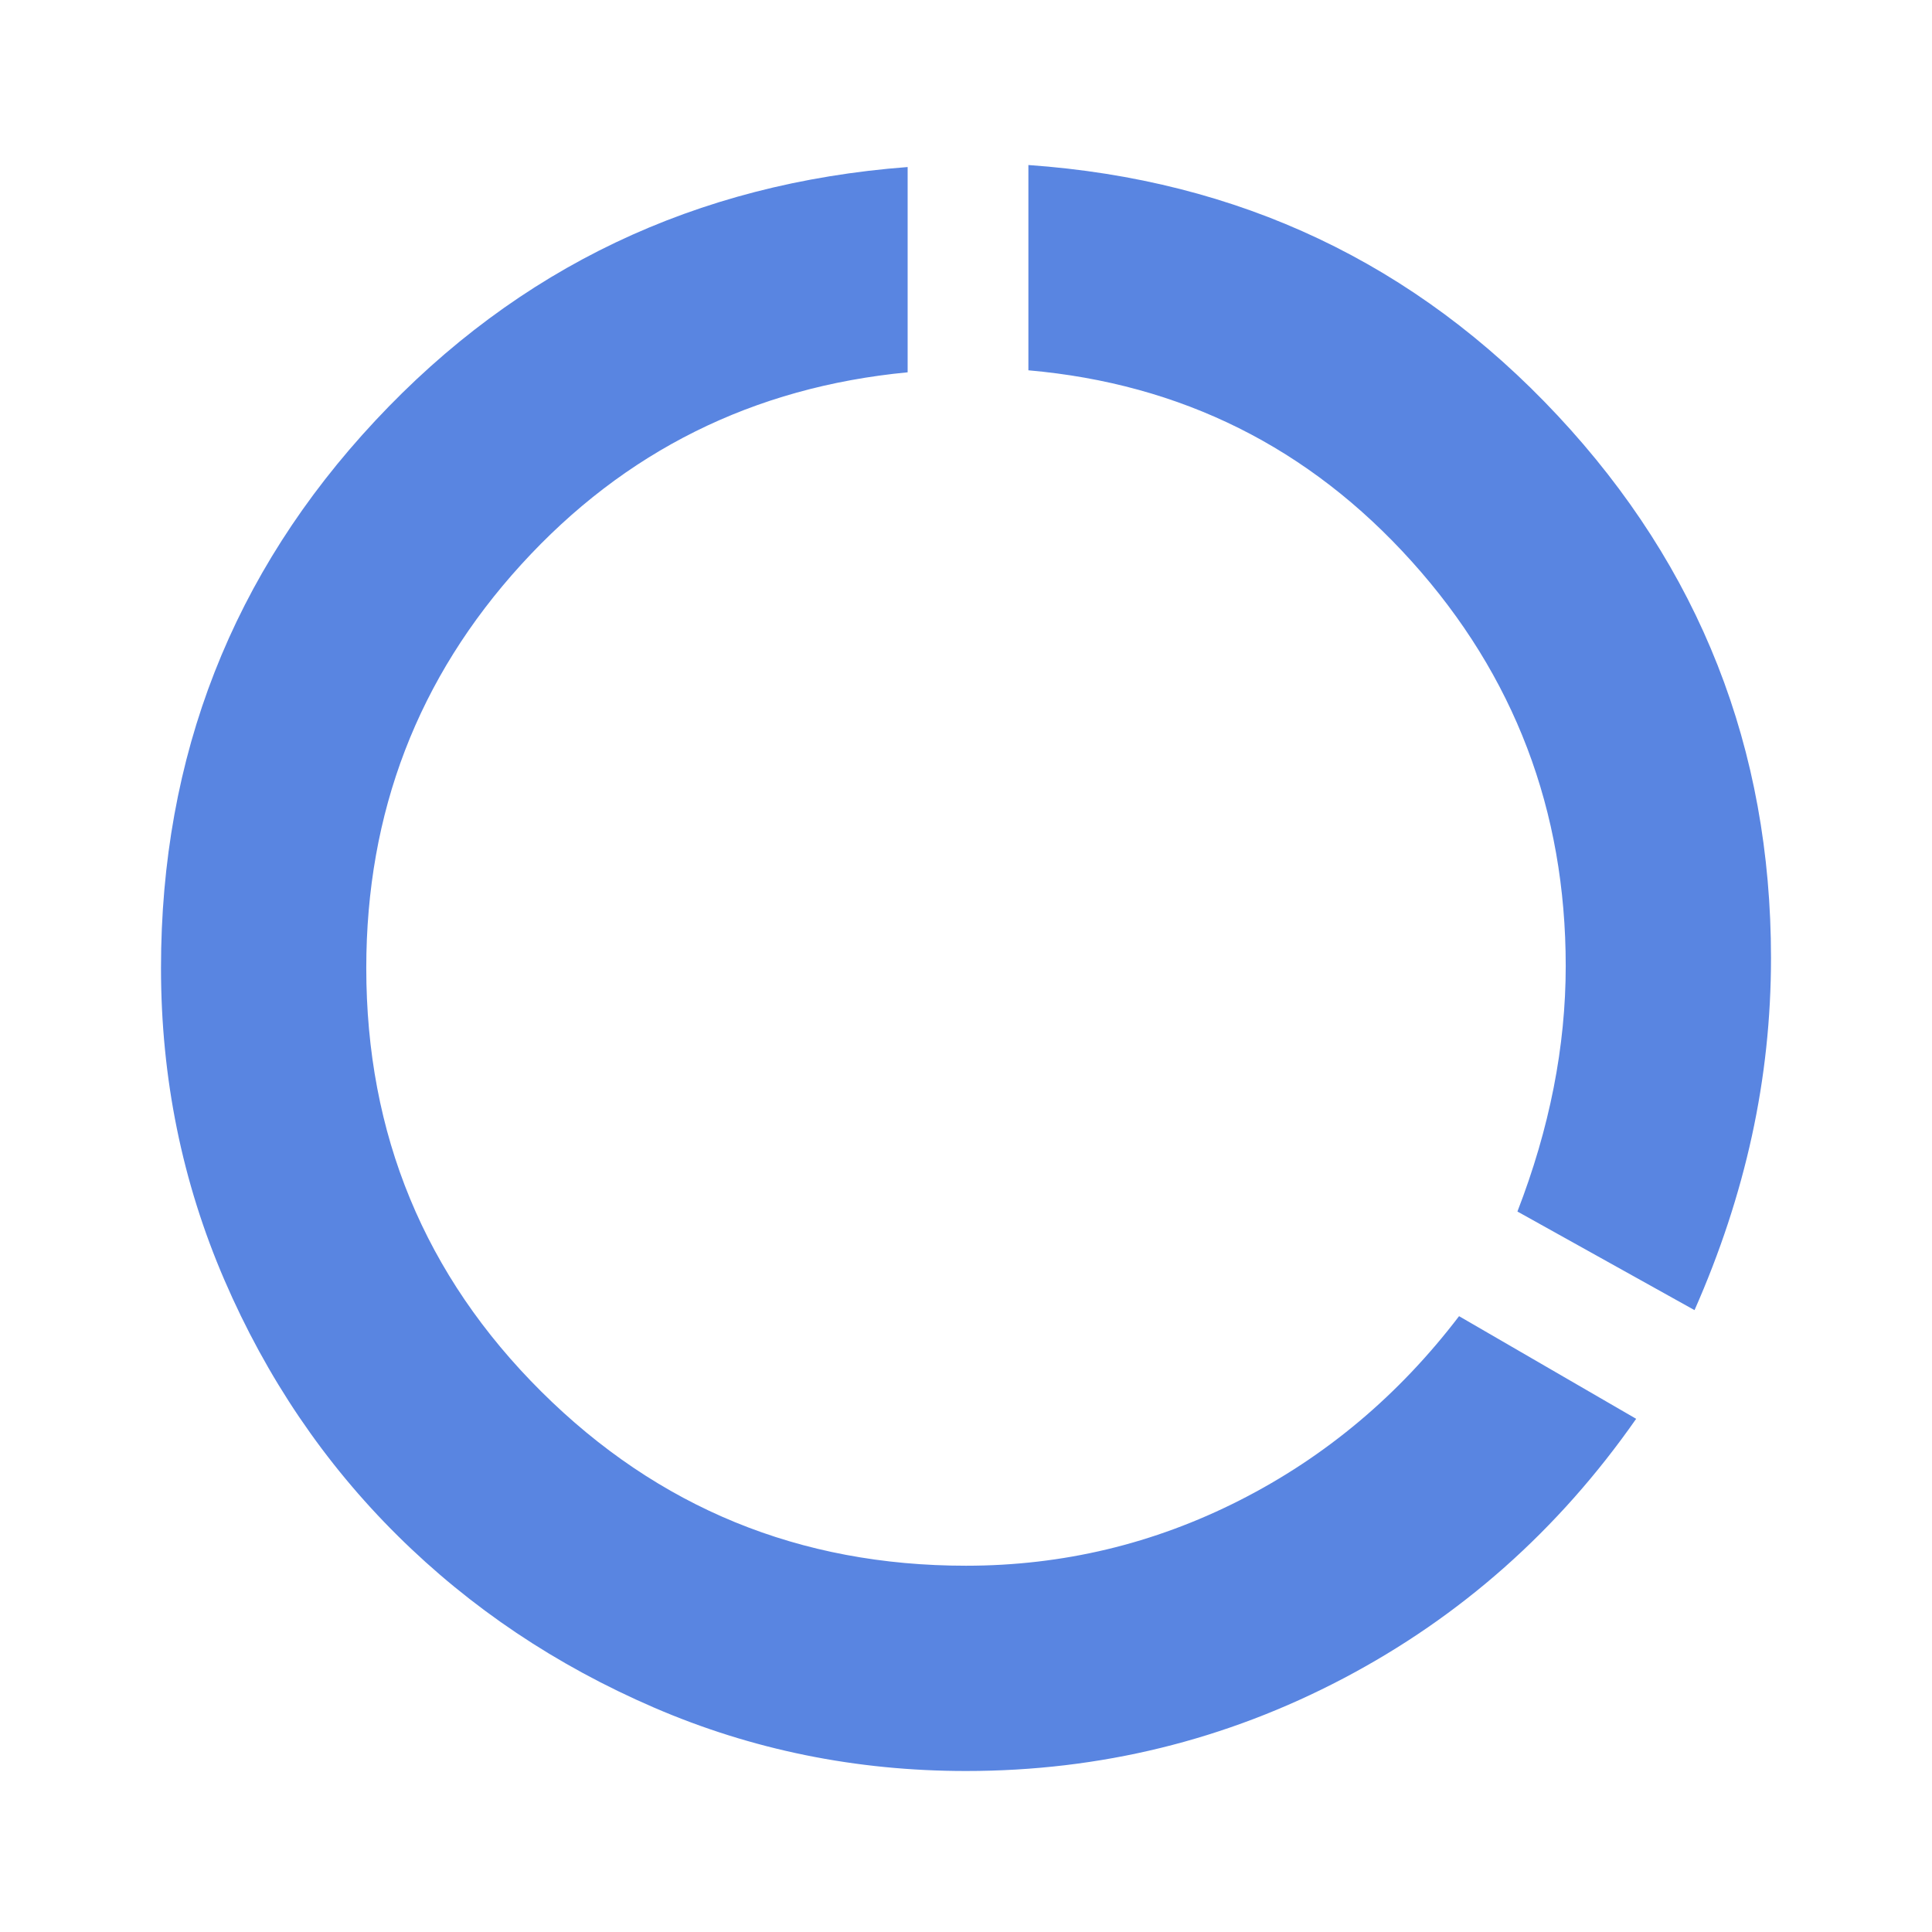 <svg xmlns="http://www.w3.org/2000/svg" height="48px" viewBox="0 -960 960 960" width="48px" fill="#5985E1"><path d="M480-80q-82 0-155-31.5T197.5-197q-54.5-54-86-127T80-479q0-158 106.5-272T451-877v102q-115 11-192 95.5T182-479q0 124 87 210.5T480-182q72 0 136-32.5T725-306l88 51q-58 83-145.5 129T480-80Zm362-229-88-49q12-31 18-61.5t6-60.5q0-116-76.5-201T511-776v-102q157 11 263 124.5T880-484q0 45-9.5 88.5T842-309Z"/></svg>